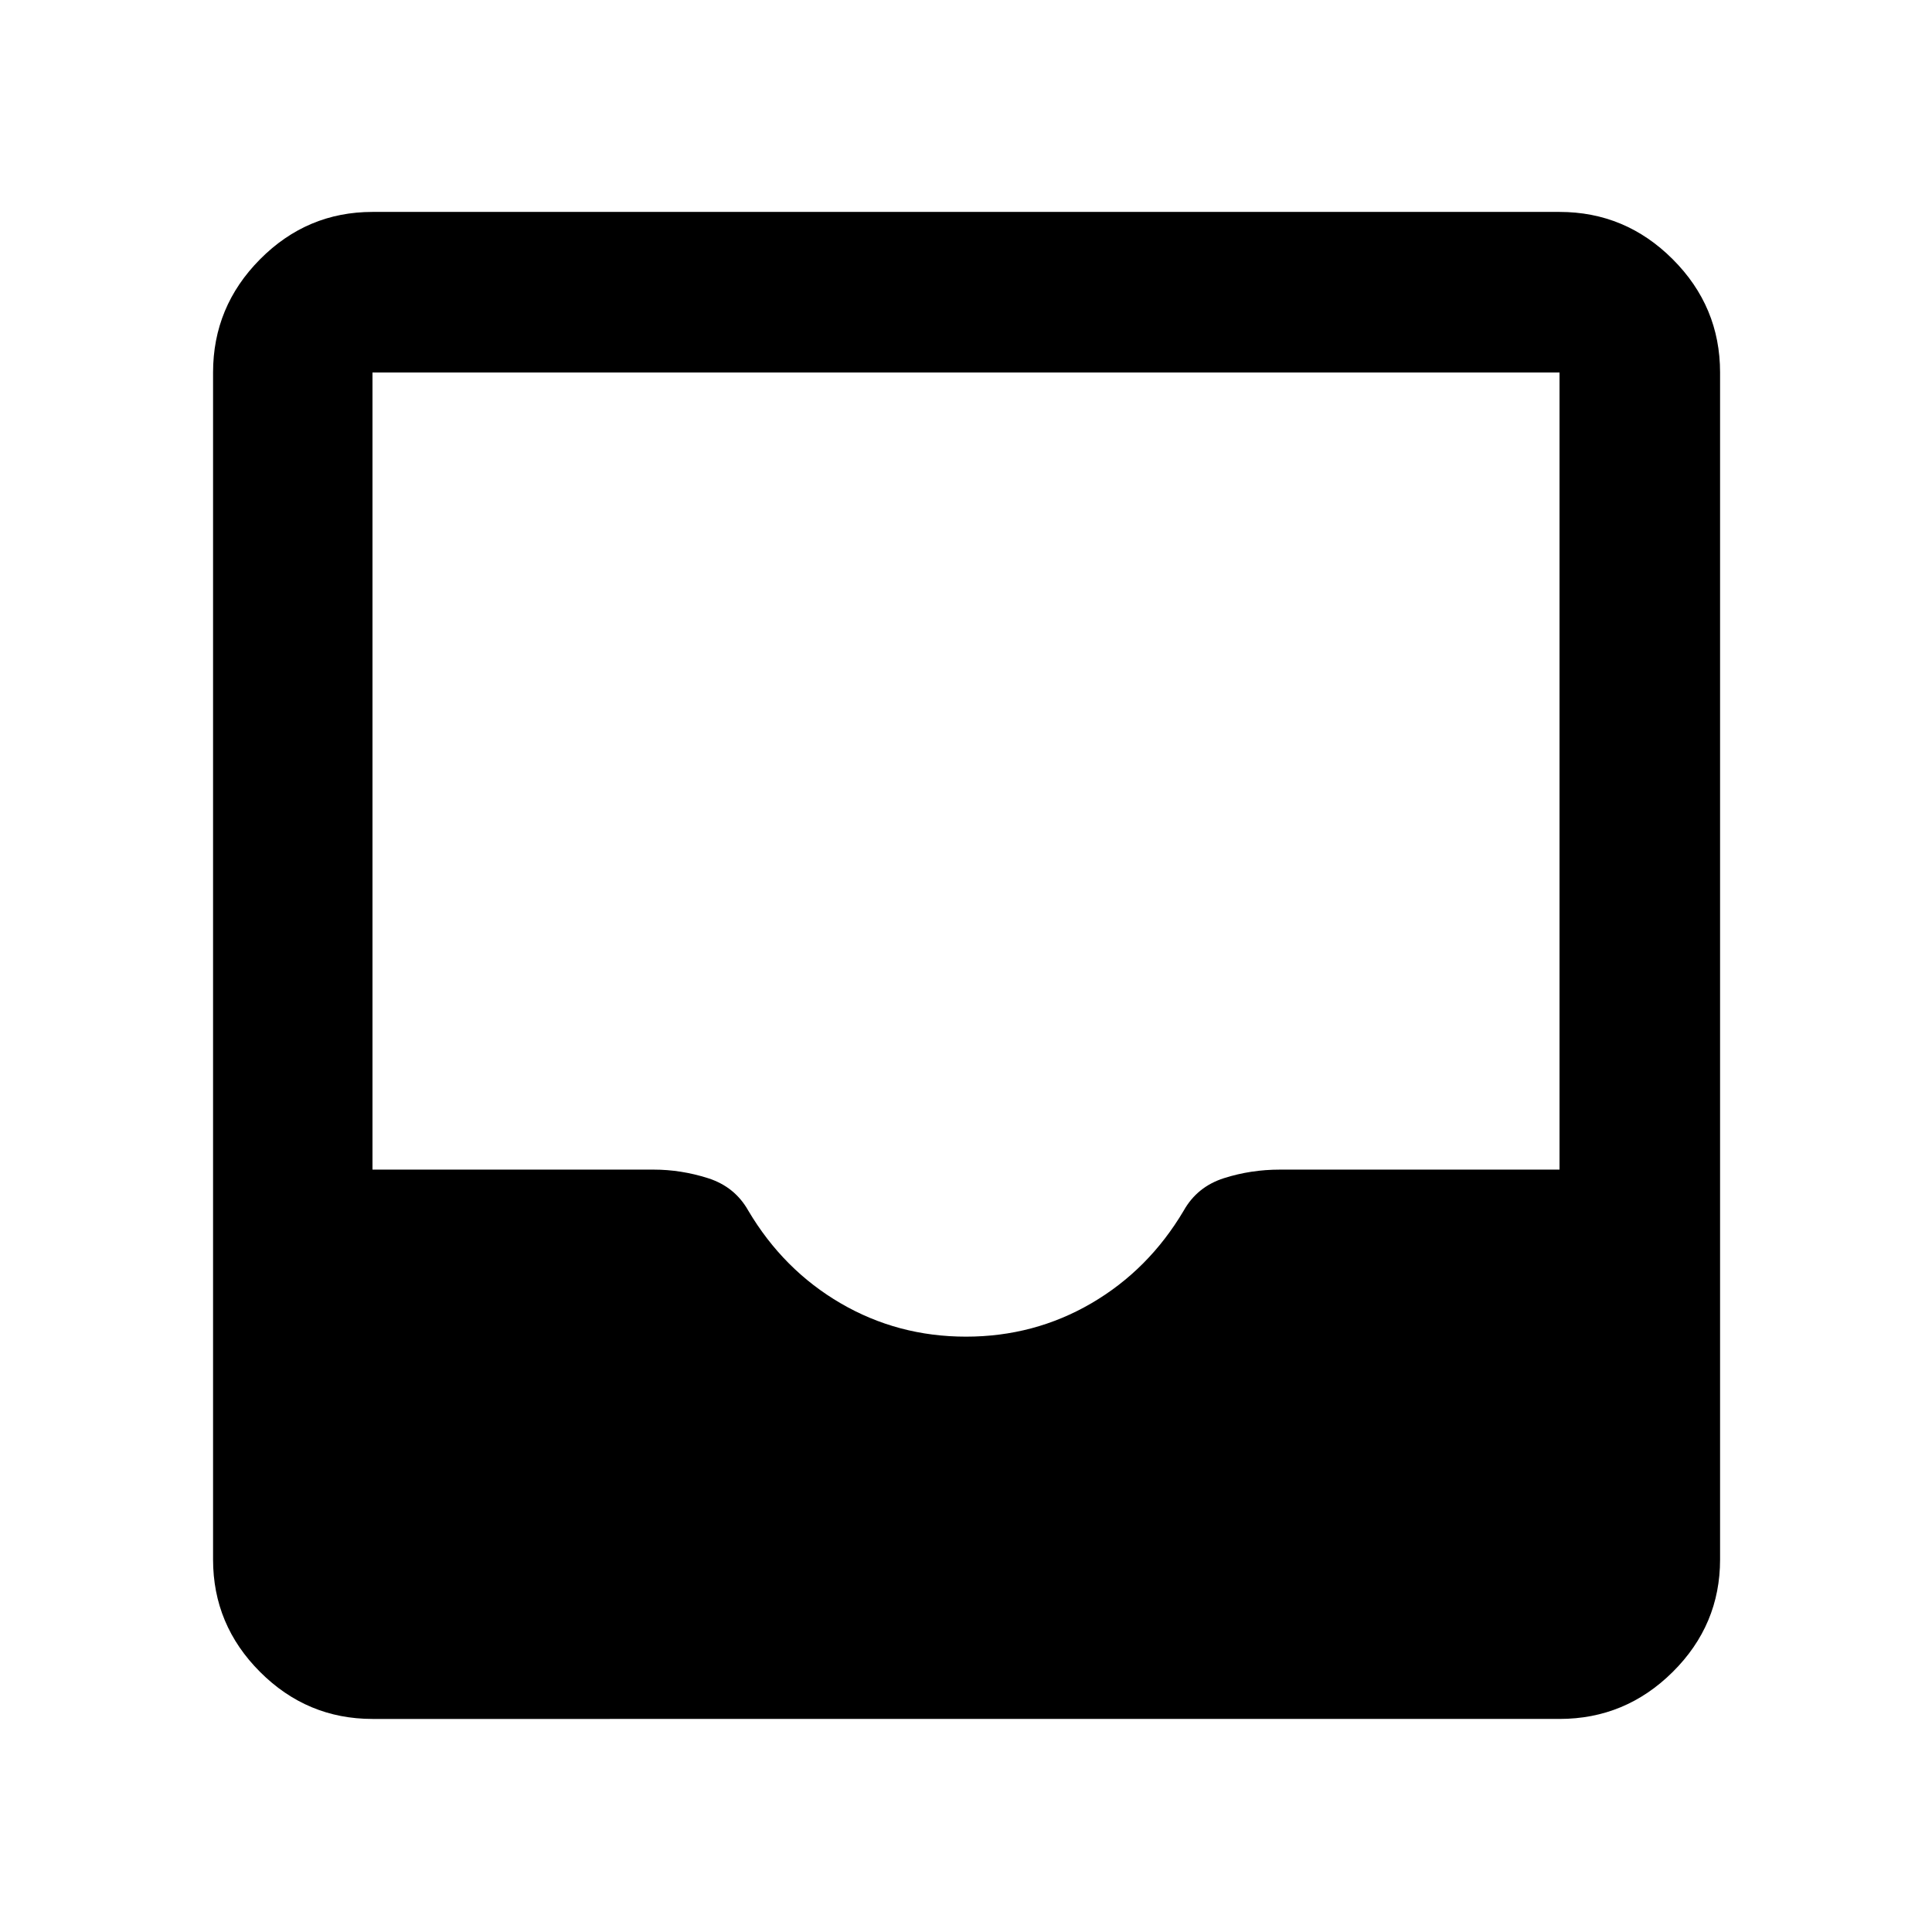 <svg xmlns="http://www.w3.org/2000/svg" width="48" height="48" viewBox="0 96 960 960"><path d="M185.087 950.131q-32.507 0-55.862-23.356-23.356-23.355-23.356-55.862V281.087q0-32.74 23.356-56.262 23.355-23.521 55.862-23.521h589.826q32.74 0 56.262 23.521 23.521 23.522 23.521 56.262v589.826q0 32.507-23.521 55.862-23.522 23.356-56.262 23.356H185.087ZM480 760.174q33.87 0 62.304-16.587 28.435-16.587 45.87-46.022 6.694-11.904 20.019-16.148 13.324-4.243 27.796-4.243h138.924V281.087H185.087v396.087h139.652q13.666 0 27.029 4.243 13.364 4.244 20.058 16.148 17.435 29.435 45.87 46.022Q446.13 760.174 480 760.174Z"/></svg>